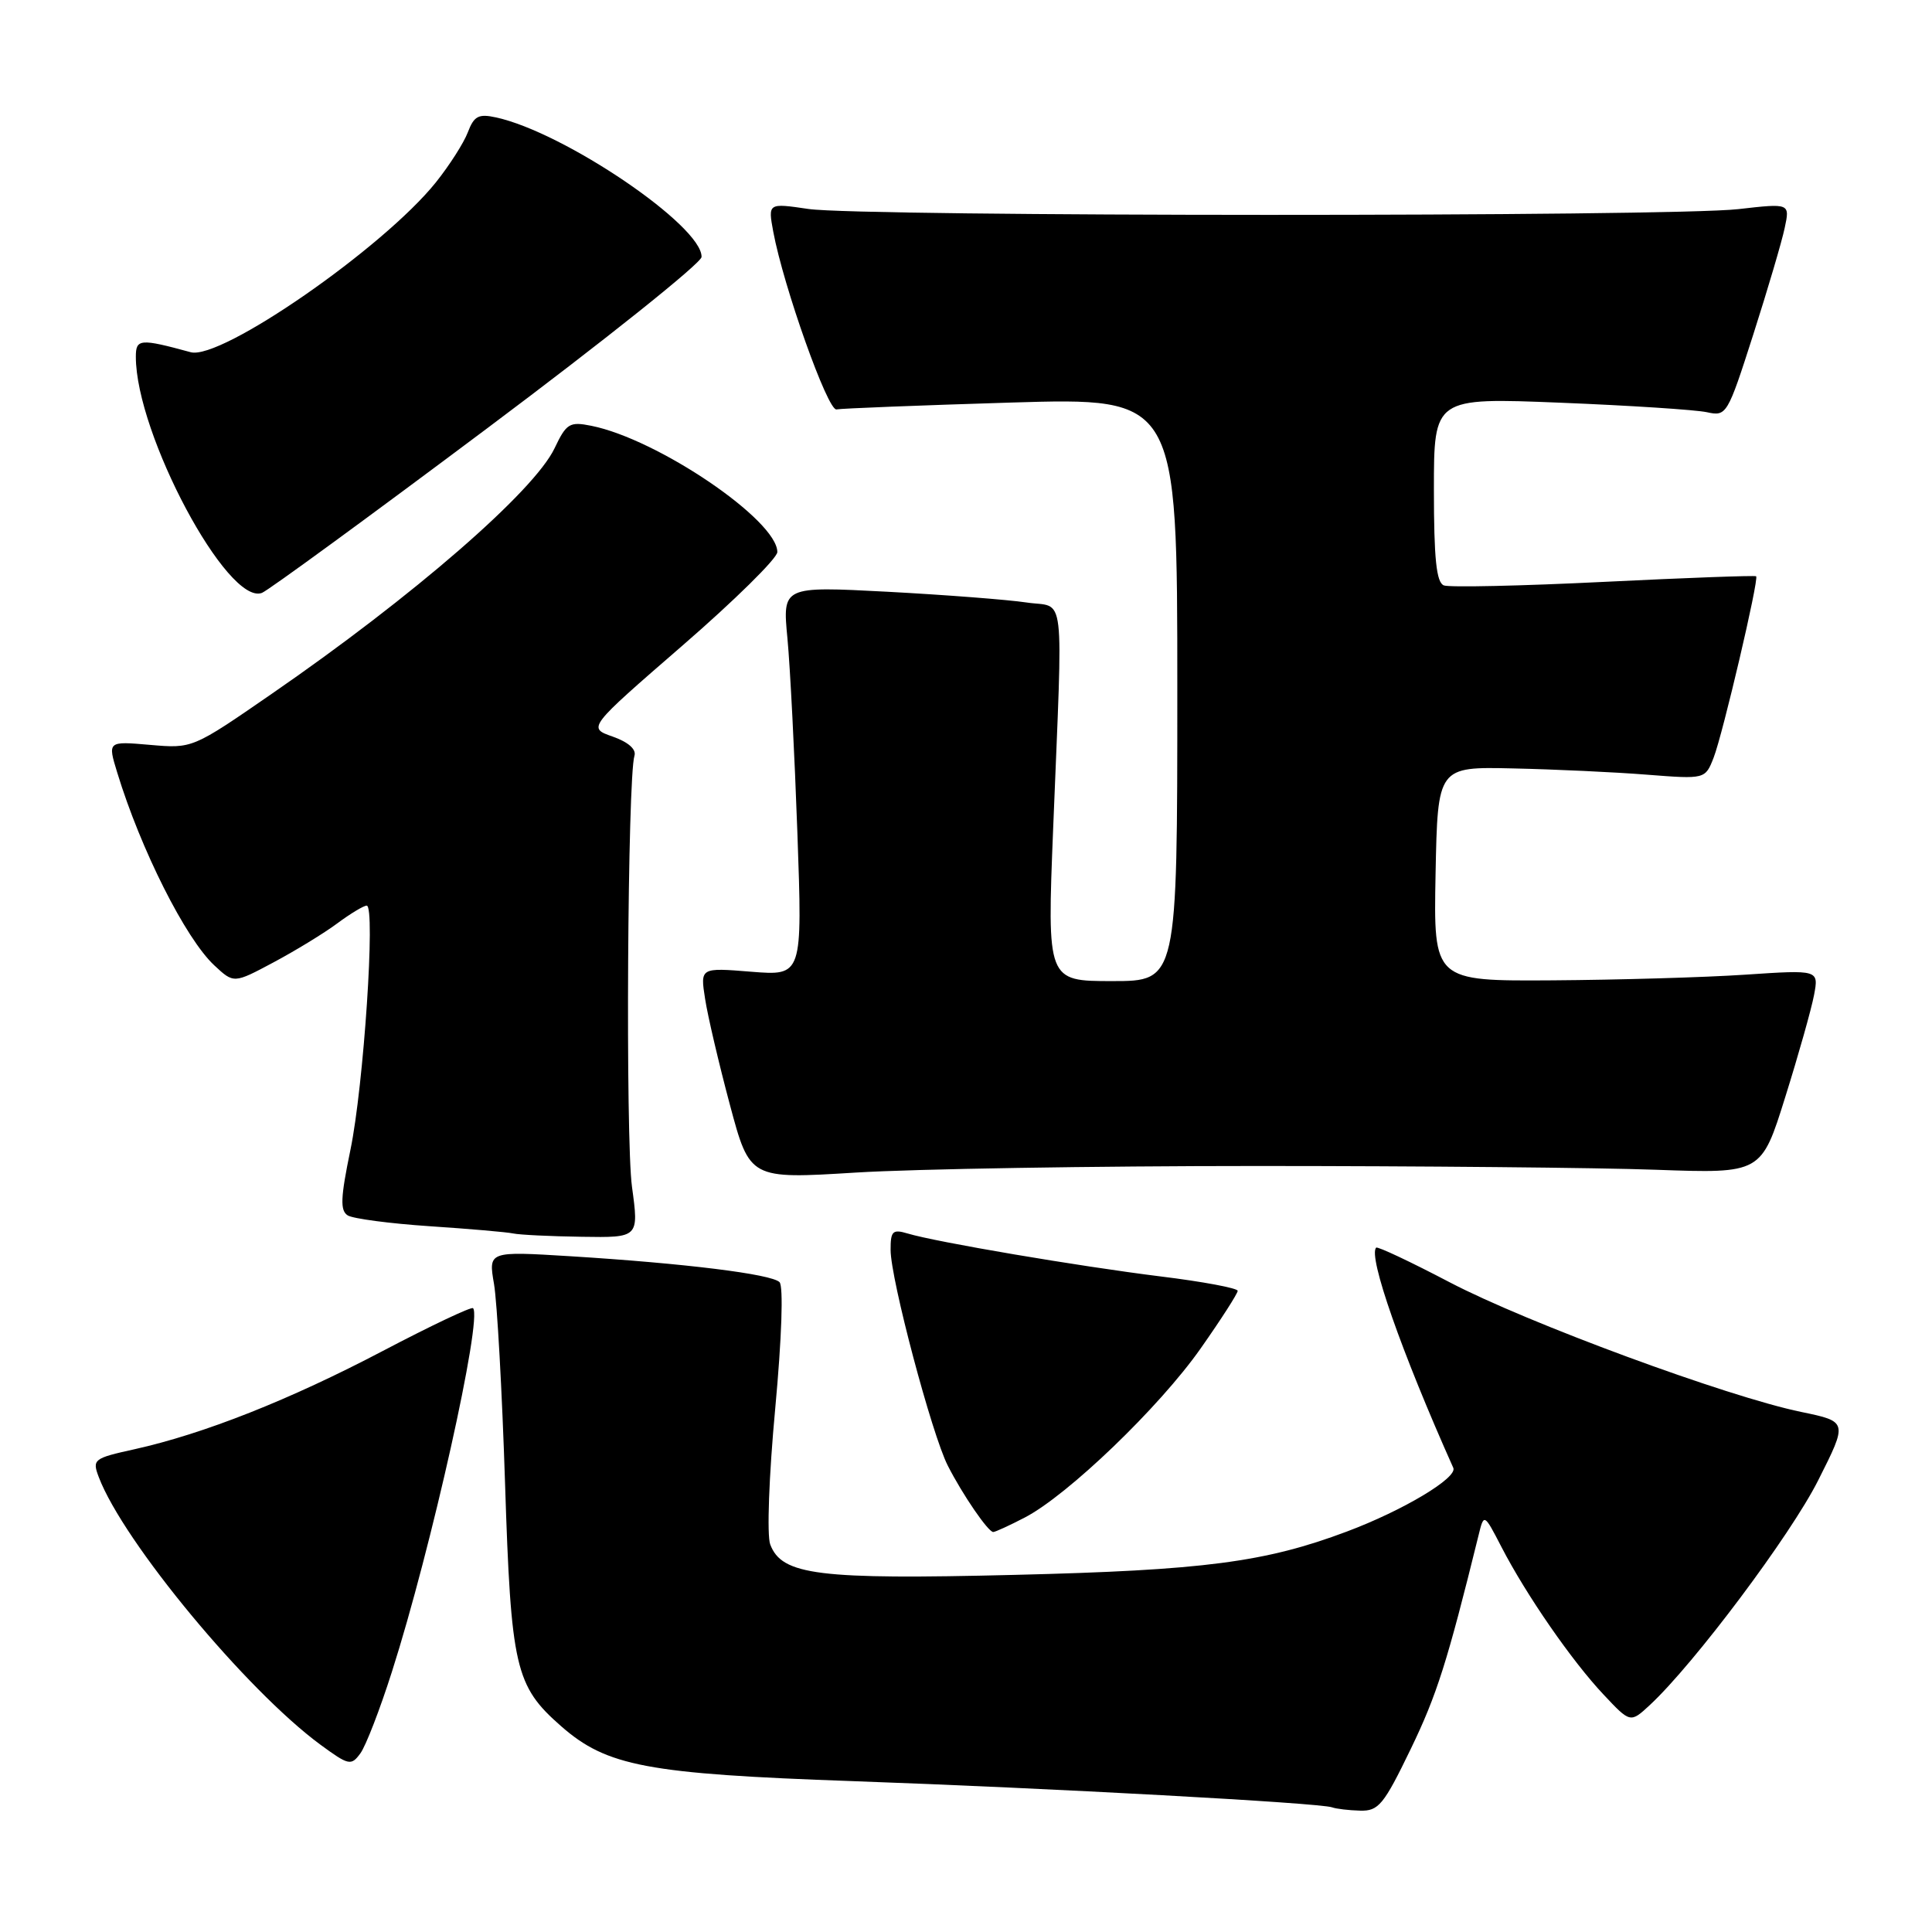 <?xml version="1.0" encoding="UTF-8" standalone="no"?>
<!DOCTYPE svg PUBLIC "-//W3C//DTD SVG 1.1//EN" "http://www.w3.org/Graphics/SVG/1.1/DTD/svg11.dtd" >
<svg xmlns="http://www.w3.org/2000/svg" xmlns:xlink="http://www.w3.org/1999/xlink" version="1.1" viewBox="0 0 256 256">
 <g >
 <path fill="currentColor"
d=" M 186.93 231.75 C 190.39 224.60 191.78 220.20 195.90 203.50 C 196.63 200.50 196.63 200.50 198.96 205.00 C 202.24 211.35 208.30 220.11 212.48 224.54 C 216.03 228.32 216.03 228.32 218.63 225.91 C 224.50 220.45 237.29 203.38 240.93 196.13 C 244.84 188.37 244.84 188.37 238.67 187.09 C 228.87 185.07 202.37 175.29 192.09 169.91 C 186.92 167.20 182.53 165.13 182.35 165.32 C 181.25 166.42 185.69 179.12 192.57 194.50 C 193.16 195.81 185.95 200.13 178.46 202.94 C 167.63 207.01 159.51 208.07 134.43 208.68 C 108.42 209.32 103.60 208.72 102.06 204.65 C 101.60 203.45 101.89 195.53 102.72 186.65 C 103.59 177.26 103.82 170.42 103.29 169.89 C 102.22 168.82 90.71 167.40 75.61 166.46 C 64.71 165.79 64.71 165.79 65.46 170.14 C 65.87 172.54 66.53 184.40 66.92 196.50 C 67.71 220.99 68.26 223.39 74.34 228.72 C 80.40 234.04 85.73 235.05 113.00 236.01 C 139.20 236.94 174.85 238.89 176.50 239.48 C 177.05 239.68 178.72 239.88 180.22 239.92 C 182.66 239.99 183.35 239.16 186.93 231.75 Z  M 51.93 221.52 C 57.13 205.27 63.96 174.63 62.68 173.34 C 62.46 173.12 57.08 175.67 50.72 179.01 C 38.38 185.49 27.01 189.99 17.83 192.03 C 12.39 193.23 12.20 193.38 13.09 195.73 C 16.35 204.31 32.64 223.96 42.47 231.19 C 46.21 233.93 46.53 234.00 47.75 232.33 C 48.47 231.35 50.35 226.49 51.93 221.52 Z  M 135.79 201.08 C 141.49 198.12 153.62 186.47 159.09 178.68 C 161.79 174.84 164.00 171.40 164.00 171.04 C 164.00 170.69 159.39 169.82 153.75 169.13 C 142.90 167.78 124.02 164.58 120.25 163.44 C 118.28 162.85 118.00 163.13 118.01 165.63 C 118.01 169.48 123.48 190.09 125.59 194.21 C 127.56 198.08 130.94 203.00 131.61 203.00 C 131.87 203.00 133.75 202.14 135.79 201.08 Z  M 83.74 157.25 C 82.87 150.86 83.15 103.04 84.07 100.13 C 84.33 99.28 83.23 98.32 81.18 97.60 C 77.86 96.44 77.86 96.44 90.43 85.54 C 97.34 79.55 103.00 73.97 103.00 73.15 C 103.00 68.93 87.16 58.18 78.35 56.42 C 75.47 55.84 75.05 56.10 73.48 59.40 C 70.77 65.10 54.77 79.00 36.00 91.94 C 25.50 99.19 25.50 99.19 19.88 98.70 C 14.26 98.21 14.26 98.21 15.53 102.36 C 18.65 112.57 24.59 124.37 28.39 127.91 C 30.98 130.33 30.98 130.33 36.24 127.52 C 39.13 125.98 42.93 123.66 44.68 122.36 C 46.43 121.06 48.19 120.00 48.59 120.00 C 49.78 120.00 48.19 143.91 46.43 152.38 C 45.12 158.72 45.05 160.41 46.08 161.05 C 46.78 161.48 51.67 162.13 56.93 162.48 C 62.19 162.83 67.17 163.26 68.00 163.44 C 68.83 163.62 72.91 163.82 77.08 163.88 C 84.66 164.00 84.66 164.00 83.74 157.25 Z  M 166.50 154.50 C 187.95 154.50 211.77 154.72 219.44 155.00 C 233.39 155.50 233.39 155.50 236.56 145.35 C 238.31 139.77 240.02 133.70 240.37 131.85 C 241.00 128.50 241.00 128.50 231.25 129.15 C 225.89 129.51 214.40 129.84 205.72 129.90 C 189.95 130.00 189.95 130.00 190.22 115.80 C 190.50 101.59 190.50 101.59 200.50 101.82 C 206.00 101.94 213.98 102.31 218.23 102.65 C 225.95 103.25 225.95 103.25 227.07 100.38 C 228.29 97.22 233.09 76.75 232.70 76.36 C 232.56 76.23 223.49 76.56 212.55 77.10 C 201.60 77.64 192.05 77.85 191.32 77.57 C 190.33 77.19 190.00 74.05 190.00 64.88 C 190.00 52.69 190.00 52.69 206.75 53.36 C 215.96 53.73 224.70 54.30 226.17 54.62 C 228.78 55.19 228.90 54.99 232.31 44.35 C 234.22 38.38 236.10 32.02 236.48 30.21 C 237.18 26.93 237.18 26.93 230.34 27.71 C 221.41 28.74 114.11 28.72 107.13 27.69 C 101.76 26.90 101.76 26.90 102.46 30.70 C 103.82 37.99 109.69 54.50 110.84 54.25 C 111.47 54.12 121.89 53.71 133.99 53.34 C 156.00 52.68 156.00 52.68 156.00 91.34 C 156.00 130.00 156.00 130.00 147.37 130.00 C 138.74 130.00 138.74 130.00 139.55 109.75 C 140.85 77.23 141.25 80.63 136.00 79.83 C 133.53 79.46 125.24 78.82 117.59 78.41 C 103.68 77.68 103.68 77.68 104.34 84.59 C 104.70 88.39 105.29 100.01 105.66 110.40 C 106.33 129.30 106.33 129.30 99.55 128.76 C 92.78 128.21 92.78 128.21 93.43 132.36 C 93.78 134.64 95.26 140.94 96.71 146.37 C 99.35 156.24 99.35 156.24 113.42 155.37 C 121.17 154.89 145.05 154.50 166.50 154.50 Z  M 64.57 56.74 C 80.17 45.06 92.94 34.85 92.96 34.05 C 93.07 29.94 74.78 17.53 65.73 15.56 C 63.41 15.05 62.81 15.37 61.99 17.53 C 61.45 18.95 59.54 21.93 57.75 24.17 C 50.78 32.86 29.28 47.76 25.27 46.67 C 18.55 44.84 18.00 44.89 18.00 47.27 C 18.00 57.52 30.17 80.30 34.71 78.56 C 35.54 78.24 48.98 68.42 64.57 56.74 Z "/>
</g>
</svg>